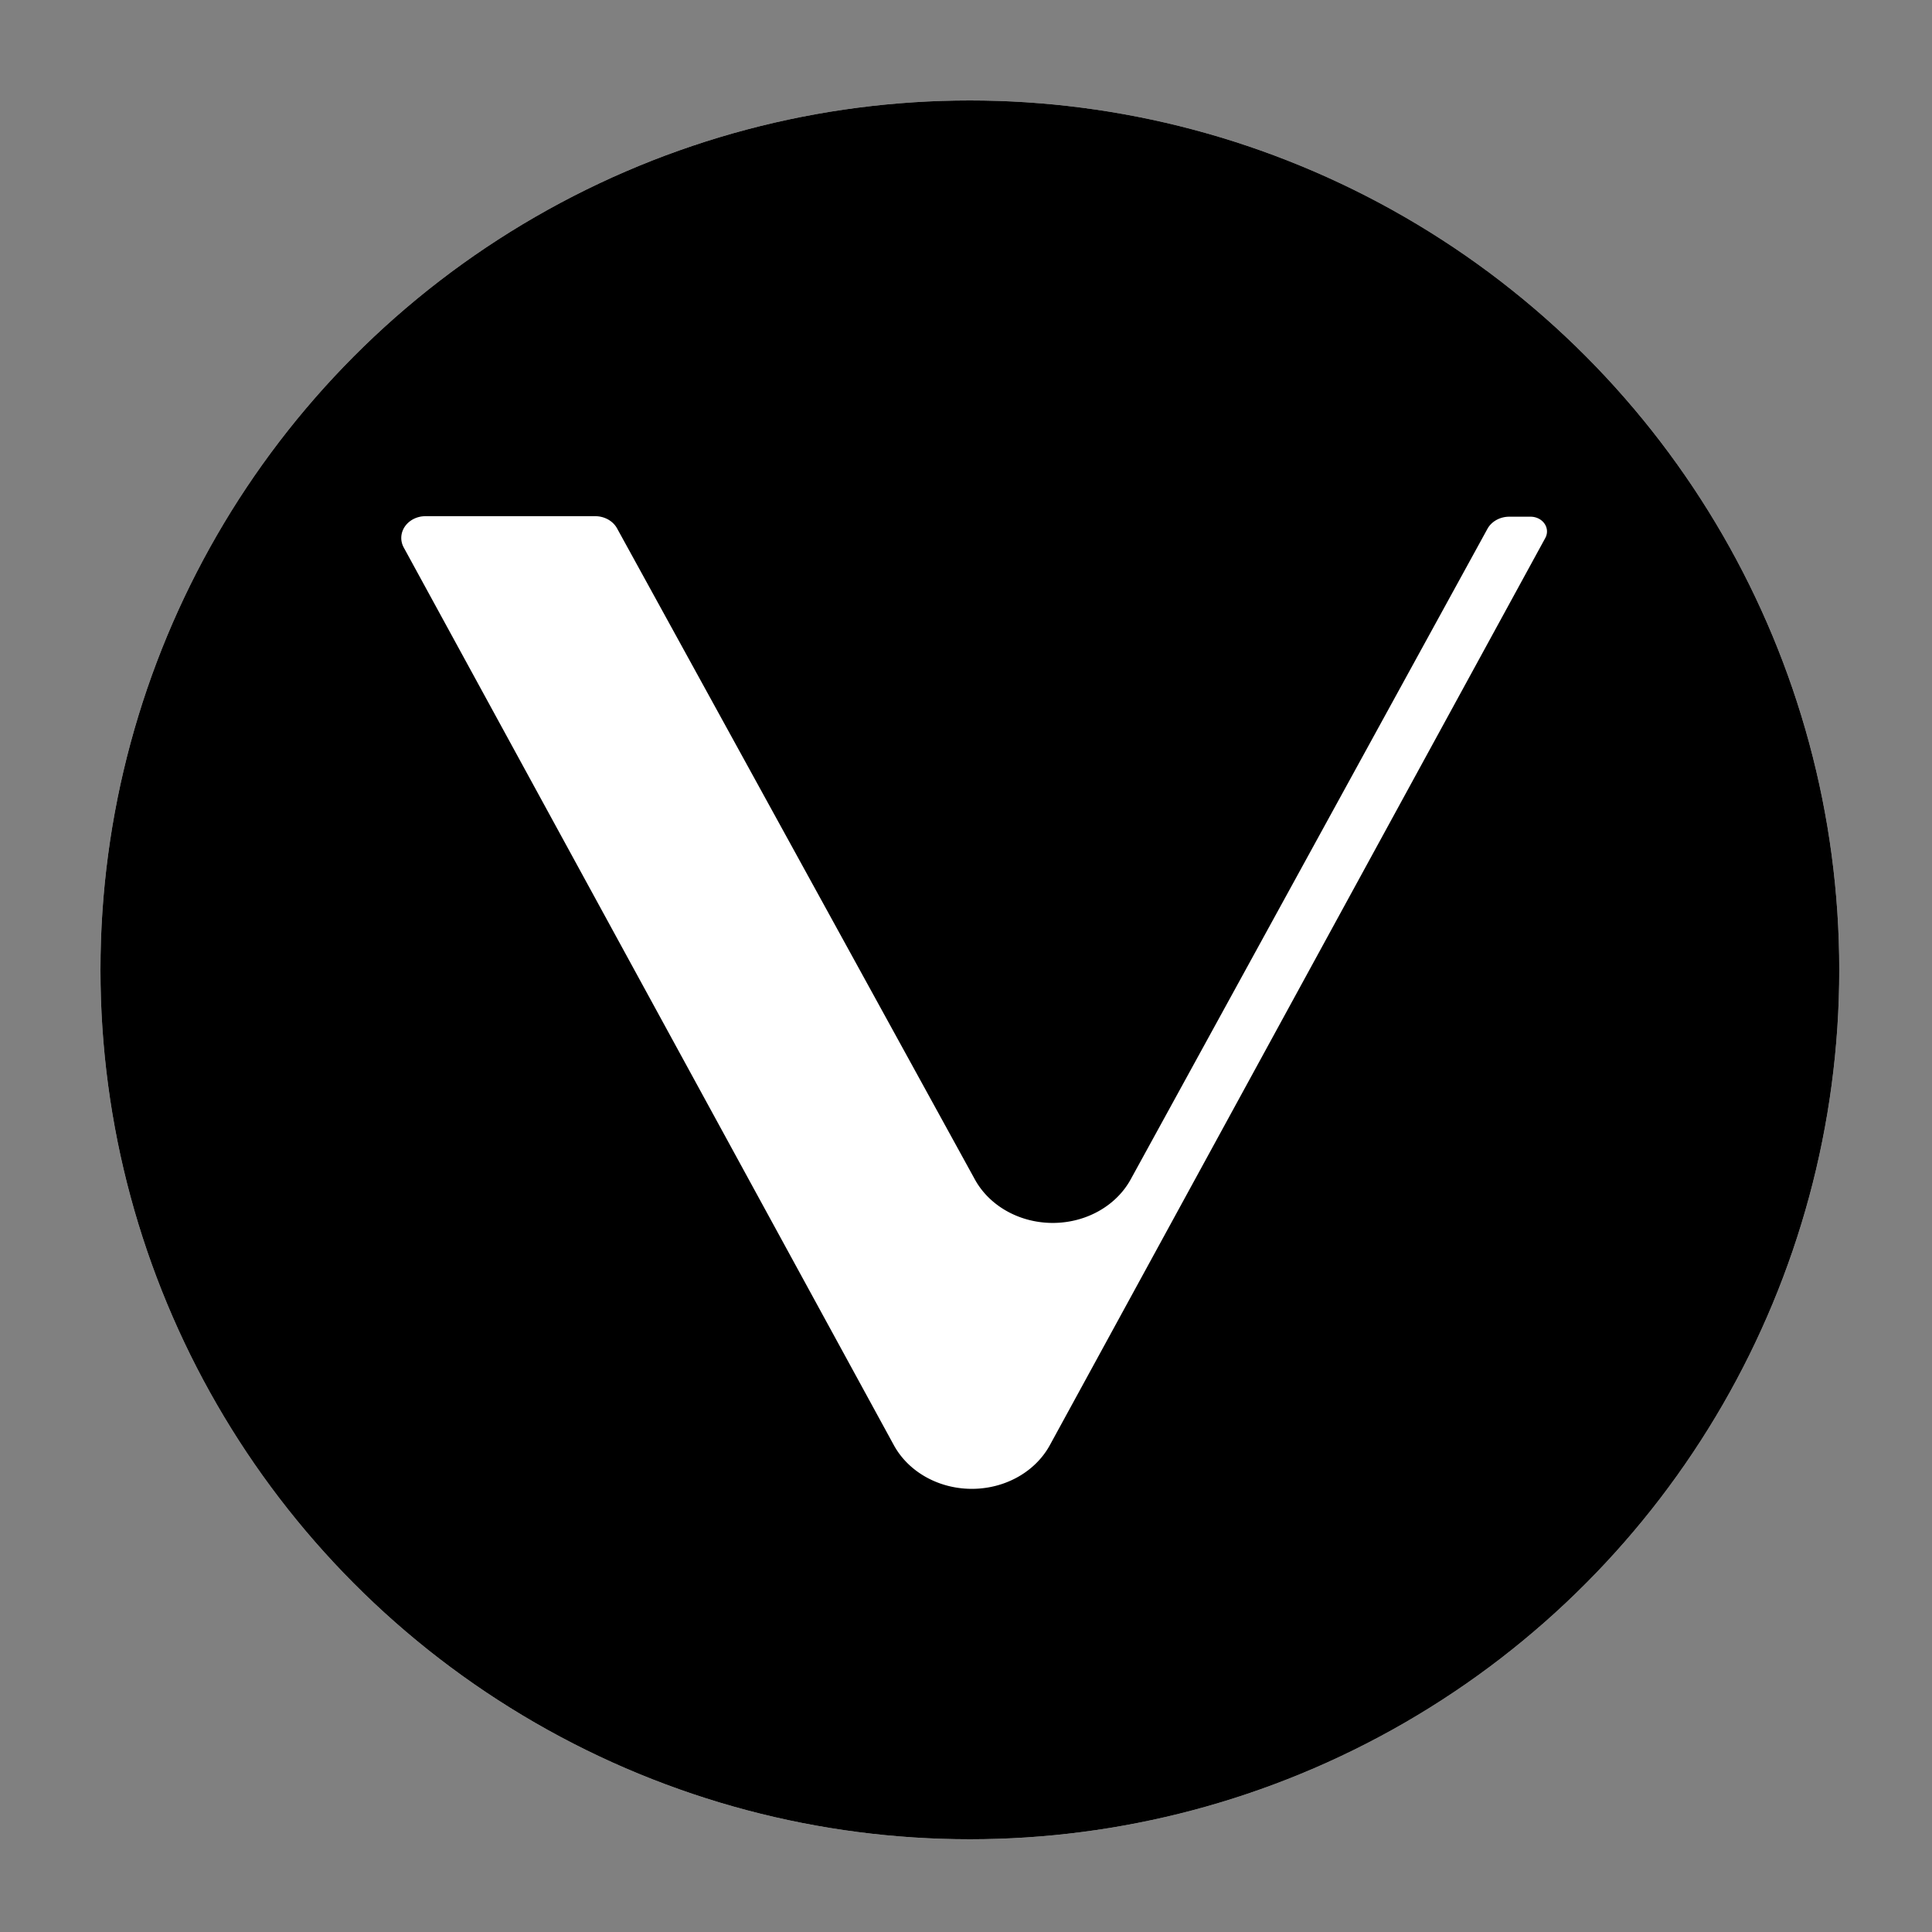 <?xml version="1.0" encoding="UTF-8" standalone="no"?>
<svg
   xmlns:dc="http://purl.org/dc/elements/1.1/"
   xmlns:cc="http://creativecommons.org/ns#"
   xmlns:rdf="http://www.w3.org/1999/02/22-rdf-syntax-ns#"
   xmlns:svg="http://www.w3.org/2000/svg"
   xmlns="http://www.w3.org/2000/svg"
   xmlns:xlink="http://www.w3.org/1999/xlink"
   xmlns:sodipodi="http://sodipodi.sourceforge.net/DTD/sodipodi-0.dtd"
   xmlns:inkscape="http://www.inkscape.org/namespaces/inkscape"
   width="250"
   height="250"
   viewBox="0 0 250 250"
   id="svg2"
   version="1.1"
   inkscape:version="0.91 r13725"
   sodipodi:docname="BNB (copie).svg">
  <rect x="0" y="0" width="250" height="250" fill="#808080" stroke="none"/>
  <sodipodi:namedview
     pagecolor="#ffffff"
     bordercolor="#666666"
     borderopacity="1"
     objecttolerance="10"
     gridtolerance="10"
     guidetolerance="10"
     inkscape:pageopacity="0"
     inkscape:pageshadow="2"
     inkscape:window-width="1920"
     inkscape:window-height="944"
     id="namedview13"
     showgrid="false"
     inkscape:zoom="0.944"
     inkscape:cx="-308.46931"
     inkscape:cy="118.24582"
     inkscape:window-x="0"
     inkscape:window-y="27"
     inkscape:window-maximized="1"
     inkscape:current-layer="svg2" />
  <defs
     id="defs4">
    <circle
       id="a"
       cx="125.5"
       cy="125.5"
       r="112.5" />
  </defs>
  <g
     fill="none"
     fill-rule="evenodd"
     id="g7">
    <use
       fill="#FFF"
       xlink:href="#a"
       id="use9" />
    <circle
       stroke="#000"
       stroke-width="24"
       cx="125.5"
       cy="125.5"
       r="100.5"
       id="circle11" />
  </g>
  <path
     style="fill:#000000;fill-opacity:1"
     d="M 109.367,219.383 C 72.091,212.564 43.808,187.856 32.365,152.117 28.429,139.823 27.8,116.28 31.059,103.229 34.838,88.096 43.423,71.931 53.261,61.426 71.834,41.593 92.754,31.537 118.456,30.09 c 38.241,-2.153 72.059,16.766 90.073,50.388 15.383,28.713 14.867,62.755 -1.39,91.745 -5.821,10.379 -23.467,28.551 -33.314,34.304 -7.902,4.617 -17.586,8.615 -26.89,11.099 -8.032,2.145 -29.862,3.165 -37.567,1.756 z"
     id="path4143"
     inkscape:connector-curvature="0" />
  <g
     transform="matrix(0.486,0,0,0.437,-8.574,5.441)"
     id="g28"
     style="fill:#ffffff">
    <path
       inkscape:connector-curvature="0"
       d="M 255.61,415.43 125.13,149.65 a 6.44,6.44 0 0 1 5.77,-9.25 l 45.21,0 a 6.49,6.49 0 0 1 5.77,3.49 l 95.28,192.81 a 23.14,23.14 0 0 0 41.57,0 l 95,-192.66 a 6.48,6.48 0 0 1 5.77,-3.49 l 5.61,0 a 4.37,4.37 0 0 1 3.94,6.37 L 297.19,415.43 a 23.14,23.14 0 0 1 -41.58,0 z"
       style="fill:#ffffff"
       id="path30" />
    <g
       id="g32"
       style="fill:#ffffff">
      <path
         inkscape:connector-curvature="0"
         d="M 255.61,415.43 181.87,144"
         style="opacity:0.1;isolation:isolate;fill:#ffffff"
         id="path34" />
      <path
         inkscape:connector-curvature="0"
         d="m 277.16,336.85 -152,-187.2 a 6.53,6.53 0 0 1 5.16,-9.25 l 46,0 a 6.82,6.82 0 0 1 5.46,3.49 z"
         style="opacity:0.1;isolation:isolate;fill:#ffffff"
         id="path36" />
    </g>
  </g>
</svg>

